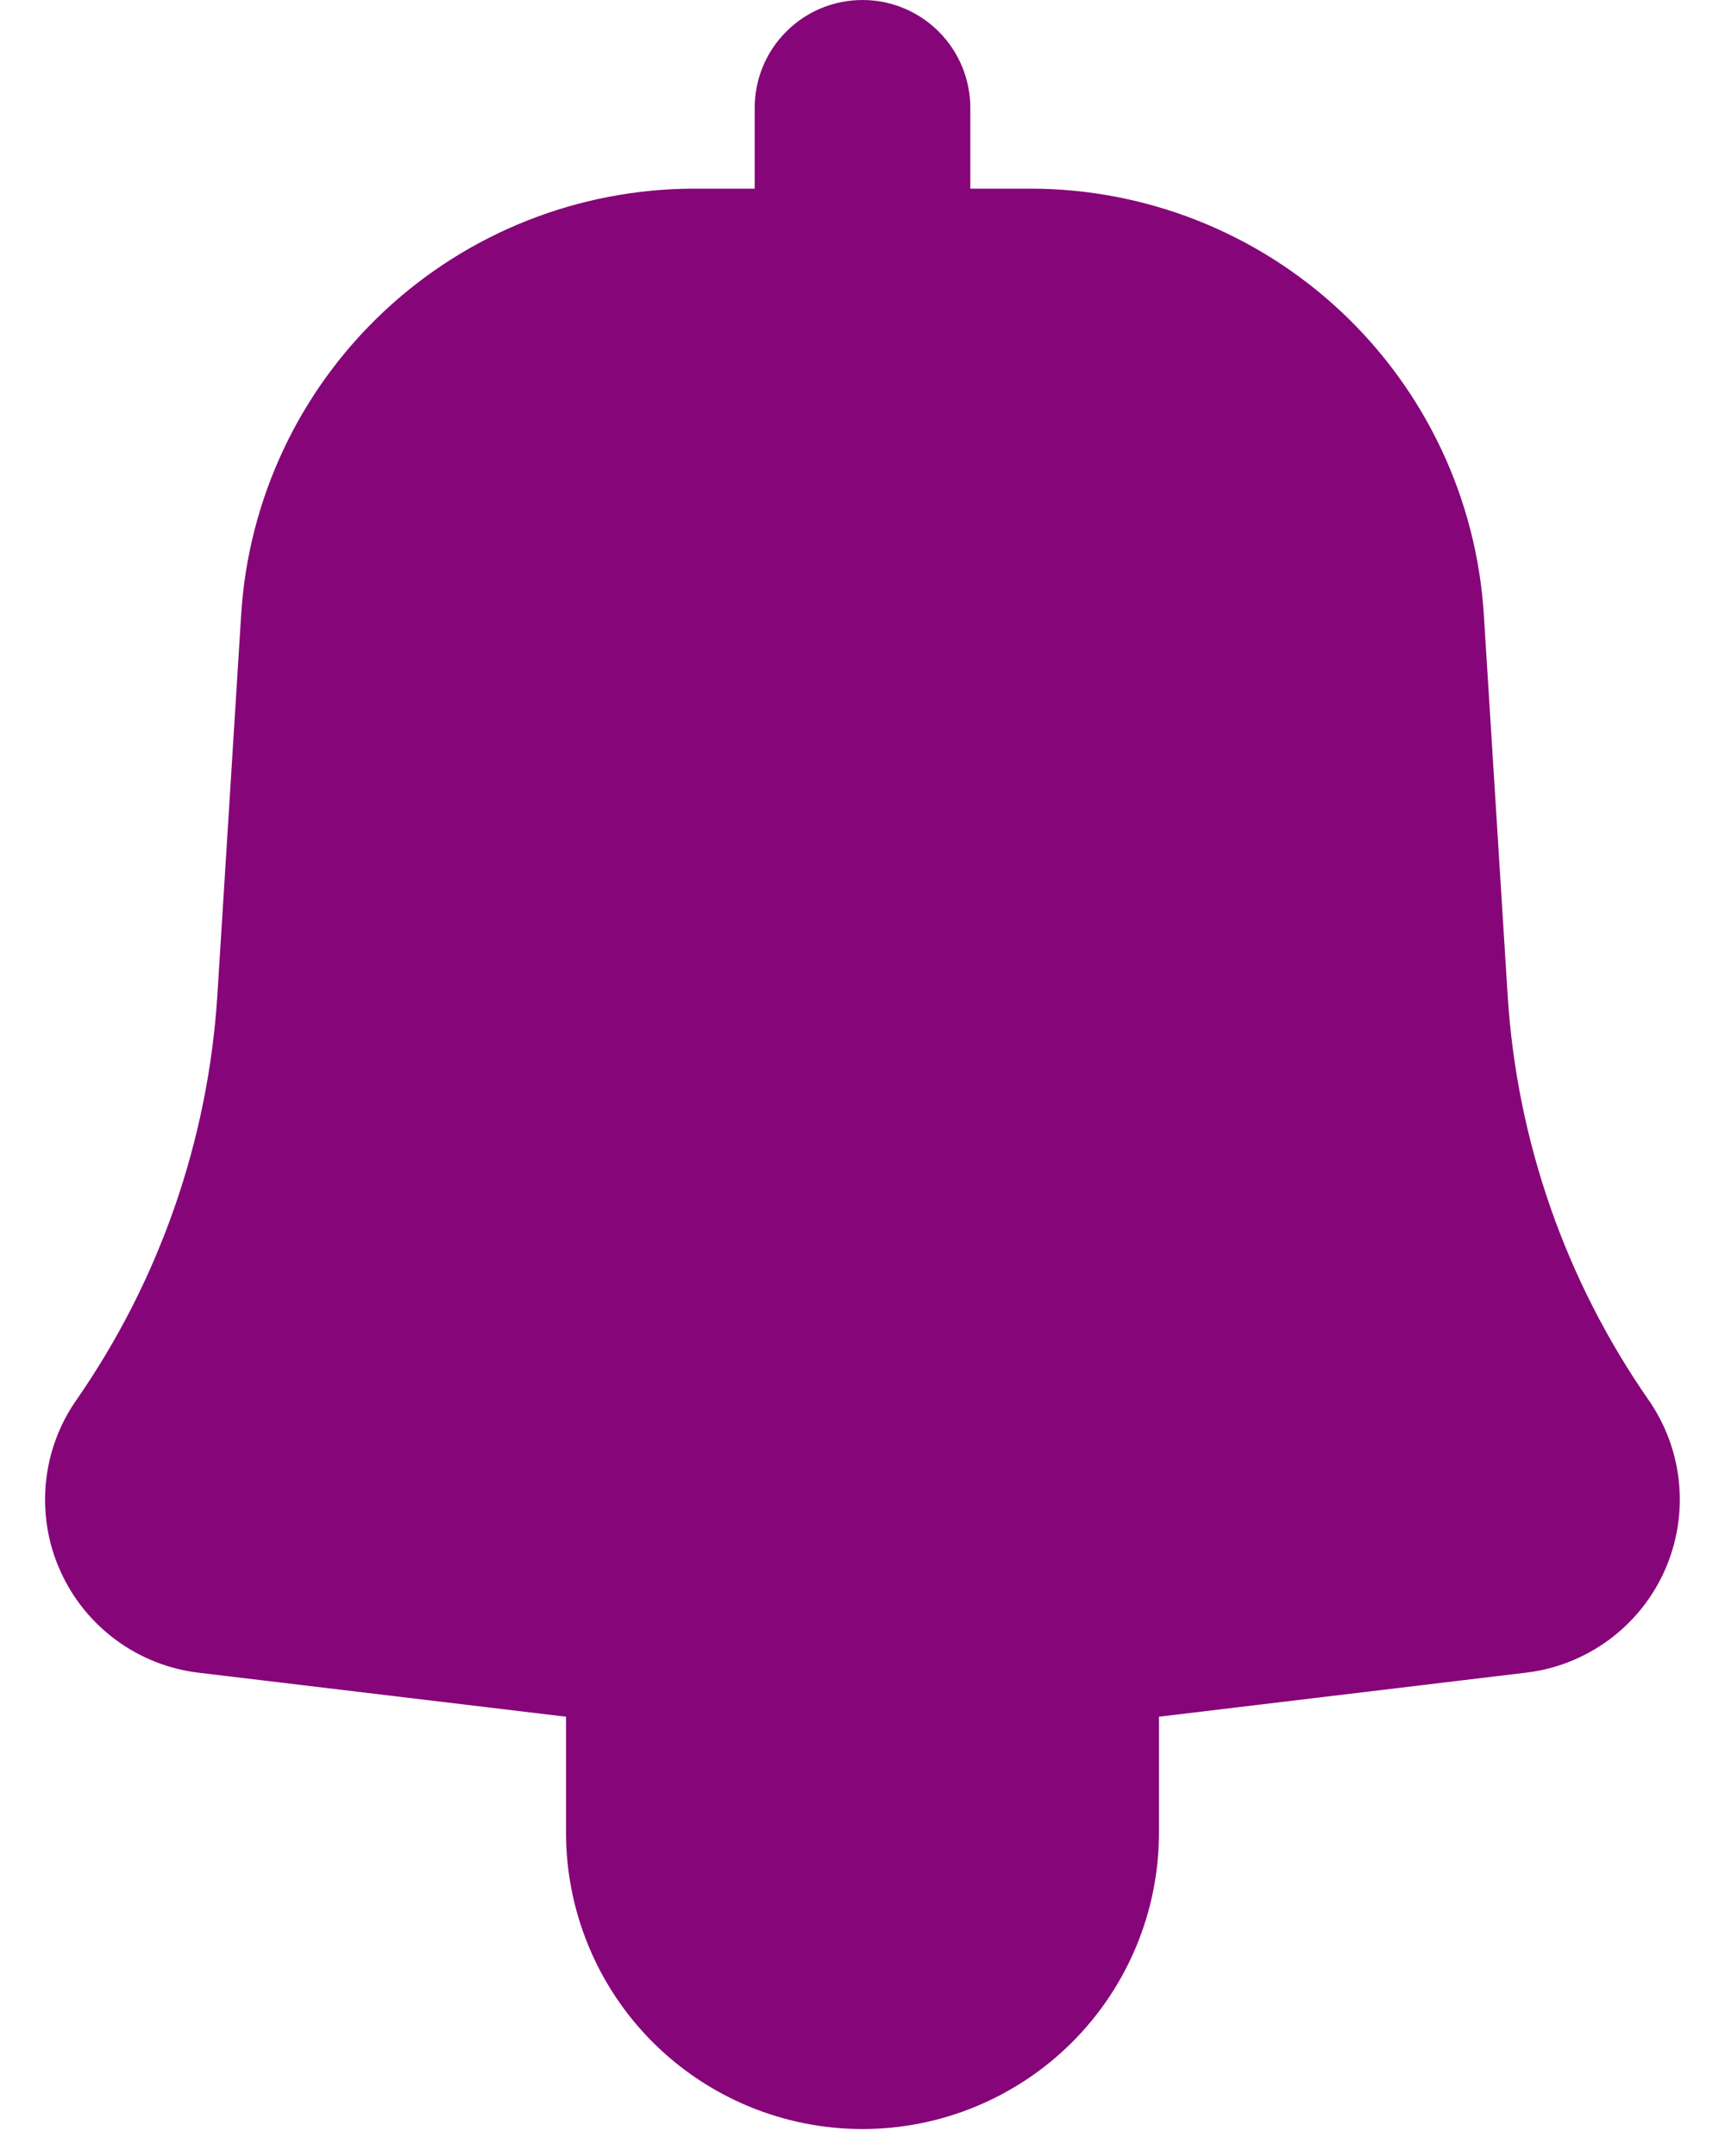 <svg width="16" height="20" viewBox="0 0 16 20" fill="none" xmlns="http://www.w3.org/2000/svg">
    <path d="M8.707 0.293C8.894 0.48 9 0.735 9 1V1.75H9.557C10.629 1.75 11.661 2.159 12.442 2.893C13.223 3.627 13.696 4.631 13.763 5.701L13.984 9.234C14.069 10.581 14.521 11.879 15.292 12.988C15.451 13.217 15.548 13.483 15.574 13.761C15.6 14.039 15.553 14.318 15.439 14.573C15.325 14.827 15.146 15.048 14.922 15.213C14.697 15.378 14.434 15.483 14.157 15.516L10.75 15.925V17C10.75 17.729 10.46 18.429 9.944 18.945C9.428 19.46 8.729 19.75 8 19.75C7.27 19.75 6.571 19.46 6.055 18.945C5.539 18.429 5.25 17.729 5.25 17V15.925L1.843 15.517C1.566 15.484 1.302 15.38 1.077 15.214C0.852 15.049 0.674 14.828 0.56 14.574C0.445 14.319 0.399 14.039 0.425 13.761C0.451 13.483 0.548 13.217 0.708 12.988C1.478 11.879 1.93 10.581 2.016 9.234L2.237 5.7C2.304 4.63 2.776 3.626 3.558 2.892C4.339 2.158 5.371 1.75 6.443 1.75H7V1C7 0.735 7.105 0.48 7.293 0.293C7.48 0.105 7.734 0 8 0C8.265 0 8.519 0.105 8.707 0.293Z" fill="#860579"/>
</svg>
